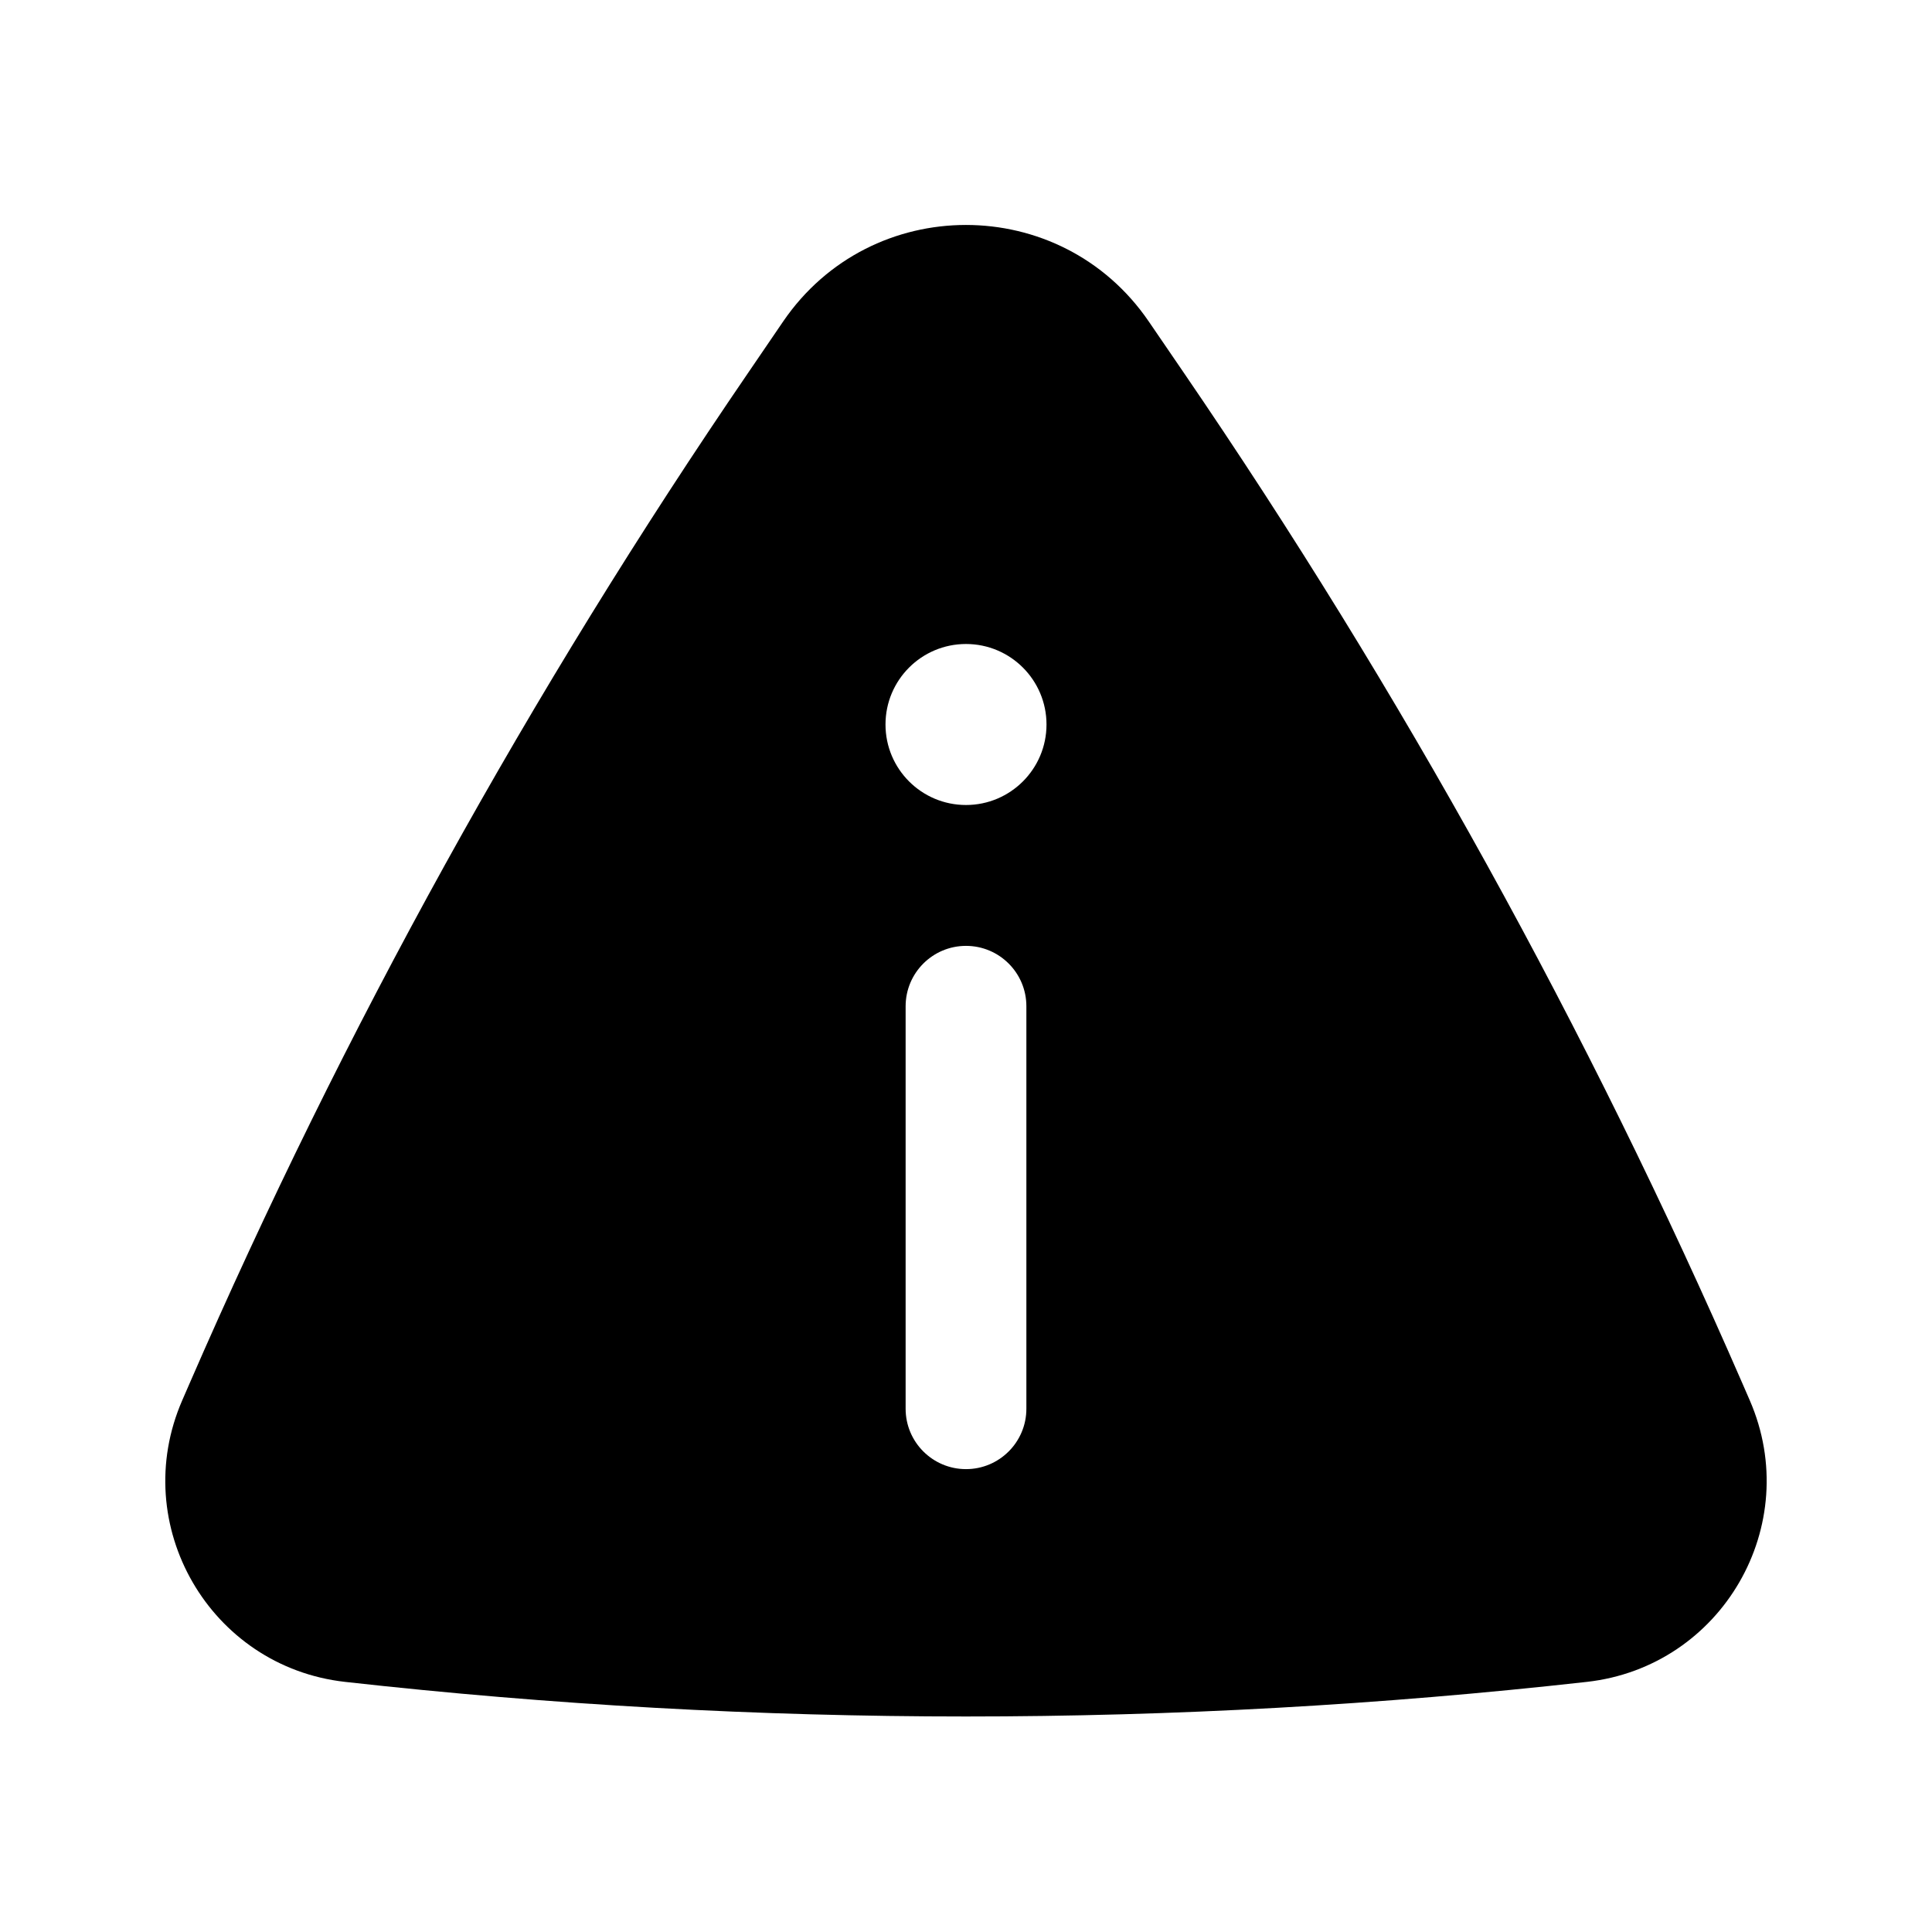 <svg width="24" height="24" viewBox="0 0 24 24" fill="none" xmlns="http://www.w3.org/2000/svg">
<path fill-rule="evenodd" clip-rule="evenodd" d="M9.729 3.993C10.821 2.395 13.178 2.395 14.27 3.993L14.702 4.625C17.408 8.584 19.733 12.79 21.646 17.188L21.736 17.395C22.41 18.945 21.392 20.705 19.712 20.893C14.586 21.466 9.413 21.466 4.287 20.893C2.608 20.705 1.589 18.945 2.264 17.395L2.354 17.188C4.266 12.79 6.591 8.584 9.298 4.625L9.729 3.993ZM13 9C13 9.552 12.552 10 12 10C11.447 10 11 9.552 11 9C11 8.448 11.447 8 12 8C12.552 8 13 8.448 13 9ZM12 11.75C12.414 11.75 12.75 12.086 12.75 12.5V17.5C12.75 17.914 12.414 18.25 12 18.25C11.586 18.25 11.25 17.914 11.25 17.5V12.5C11.25 12.086 11.586 11.75 12 11.75Z" fill="black"/>
</svg>

